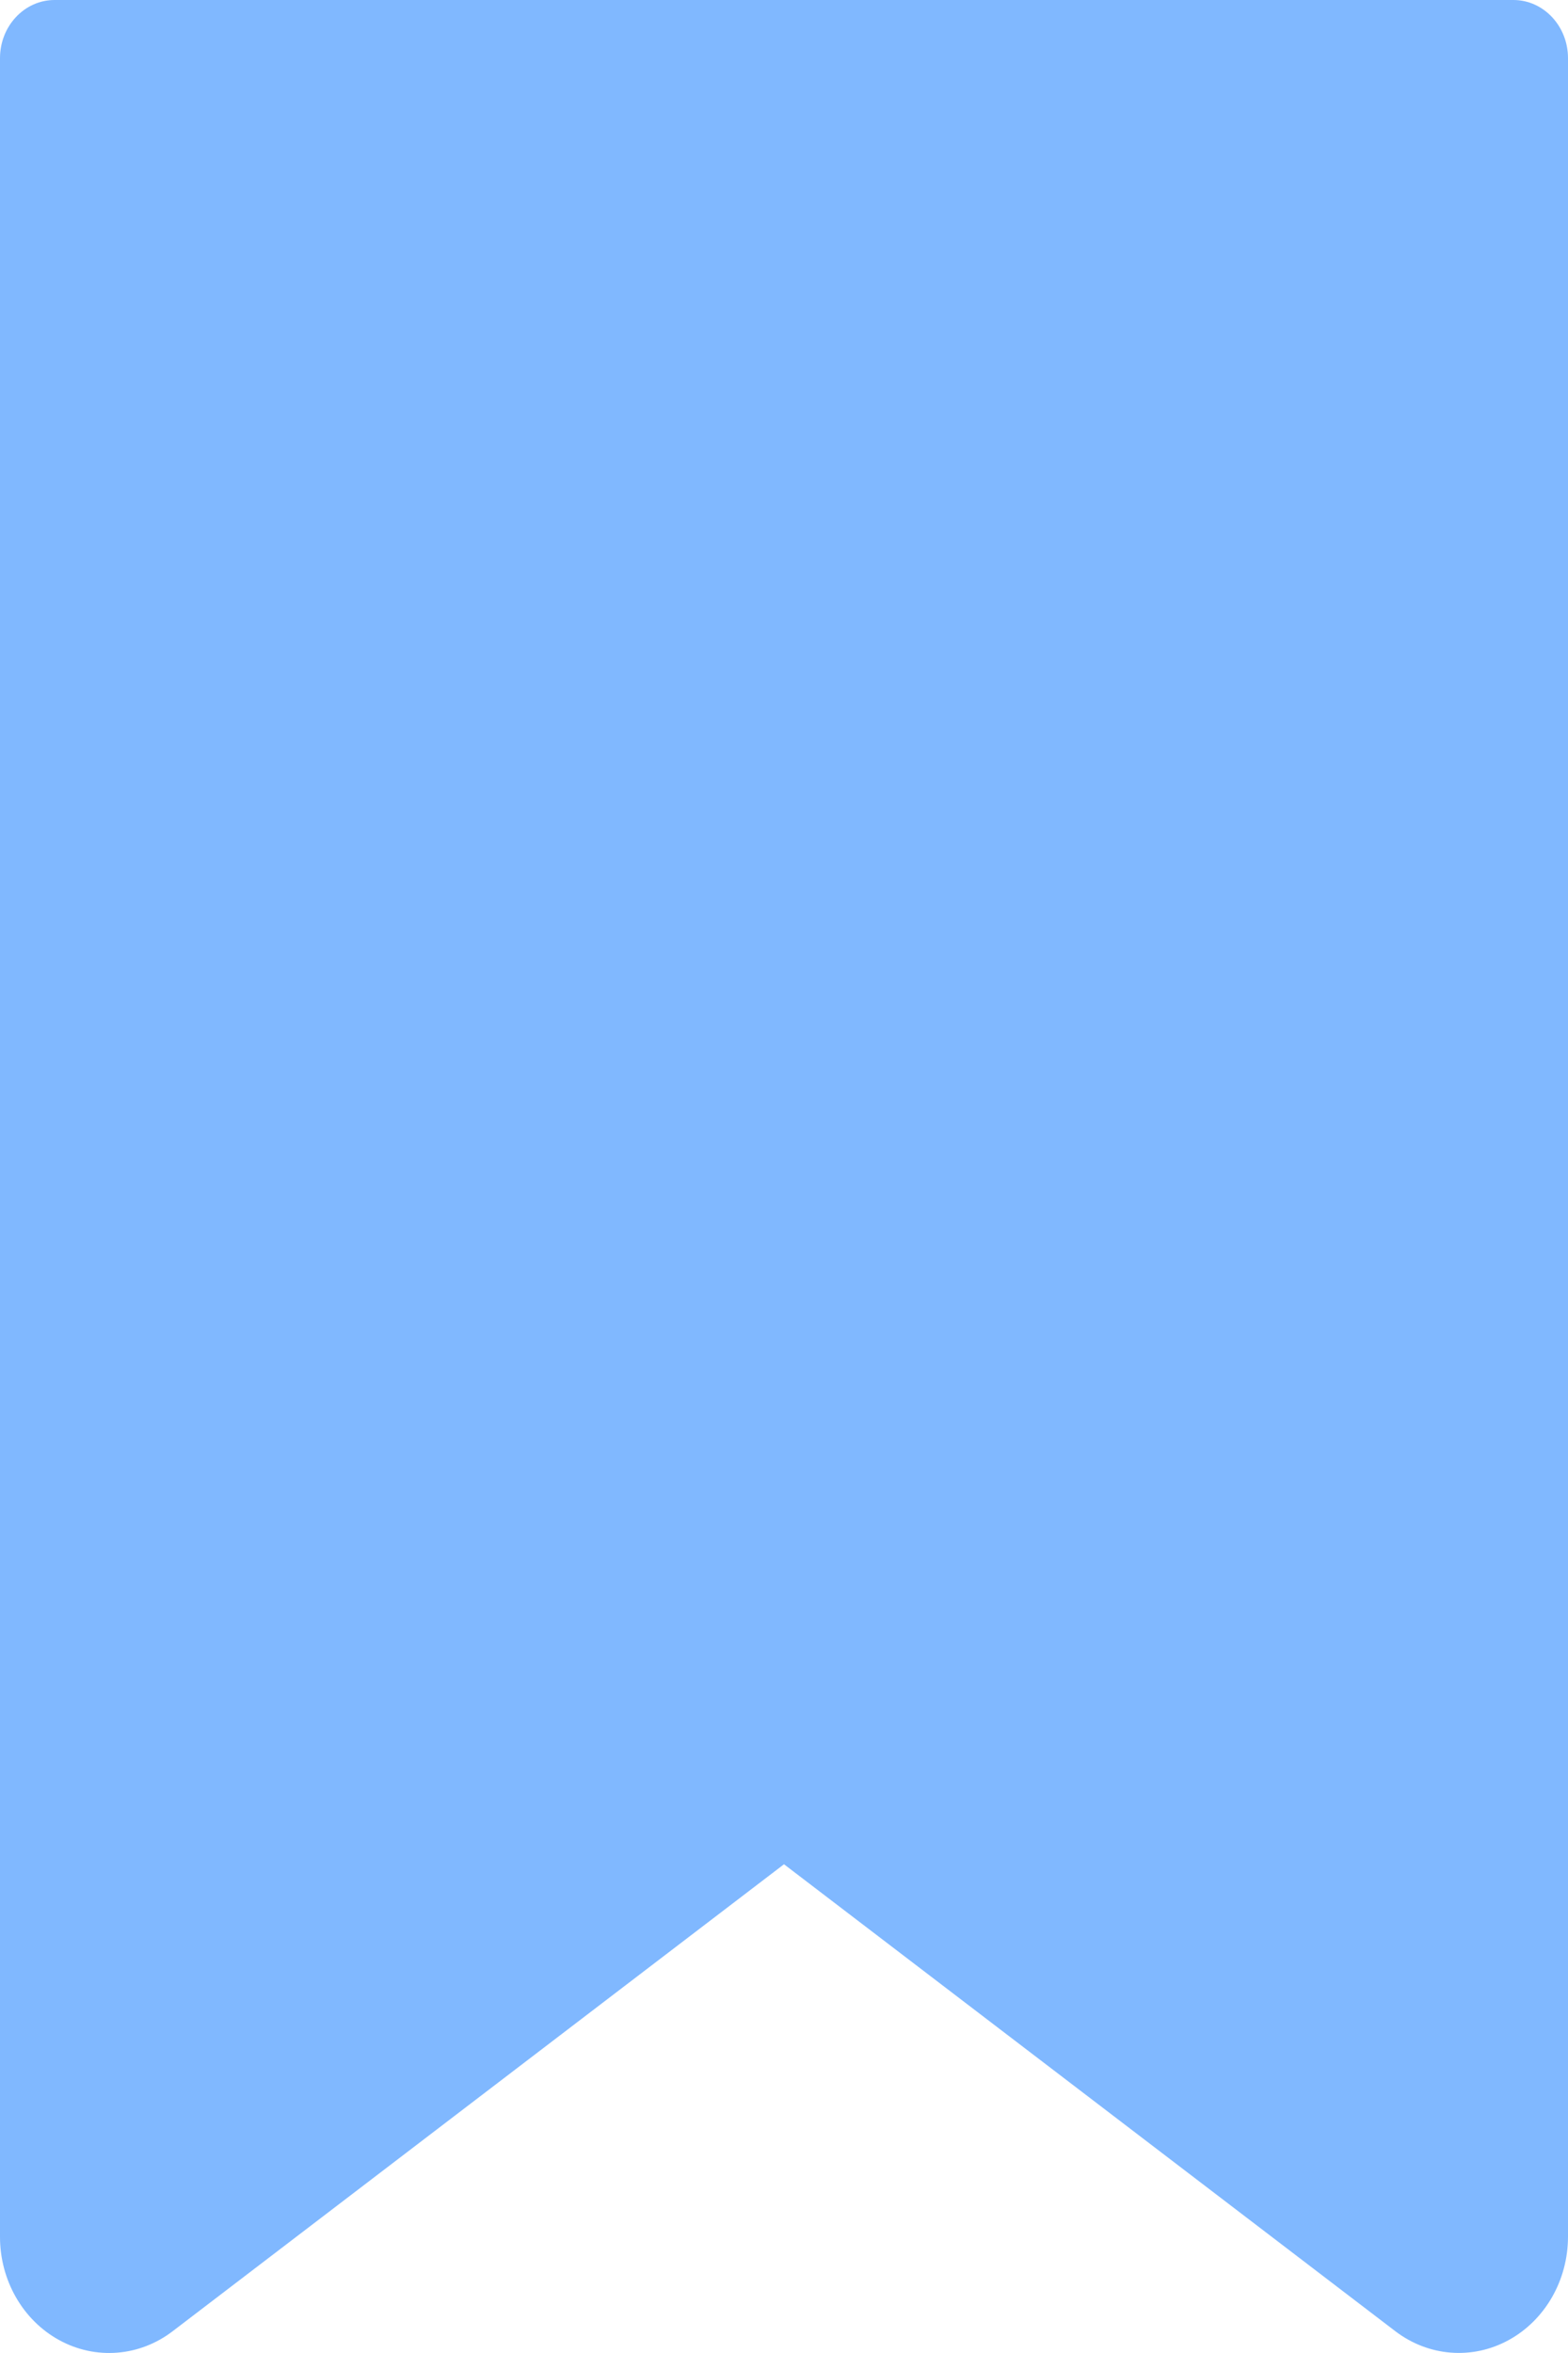 <svg width="16" height="24" viewBox="0 0 16 24" fill="none" xmlns="http://www.w3.org/2000/svg">
<path d="M15.443 0H0.557C0.249 0 1.36393e-06 0.266 1.36393e-06 0.593V22.813C-0.001 23.258 0.233 23.666 0.605 23.869C0.976 24.072 1.424 24.037 1.763 23.777L8 19.015L14.237 23.777C14.576 24.036 15.023 24.072 15.395 23.868C15.766 23.665 16 23.258 16 22.813V0.593C16 0.266 15.75 0 15.443 0Z" fill="#80B8FF"/>
</svg>
